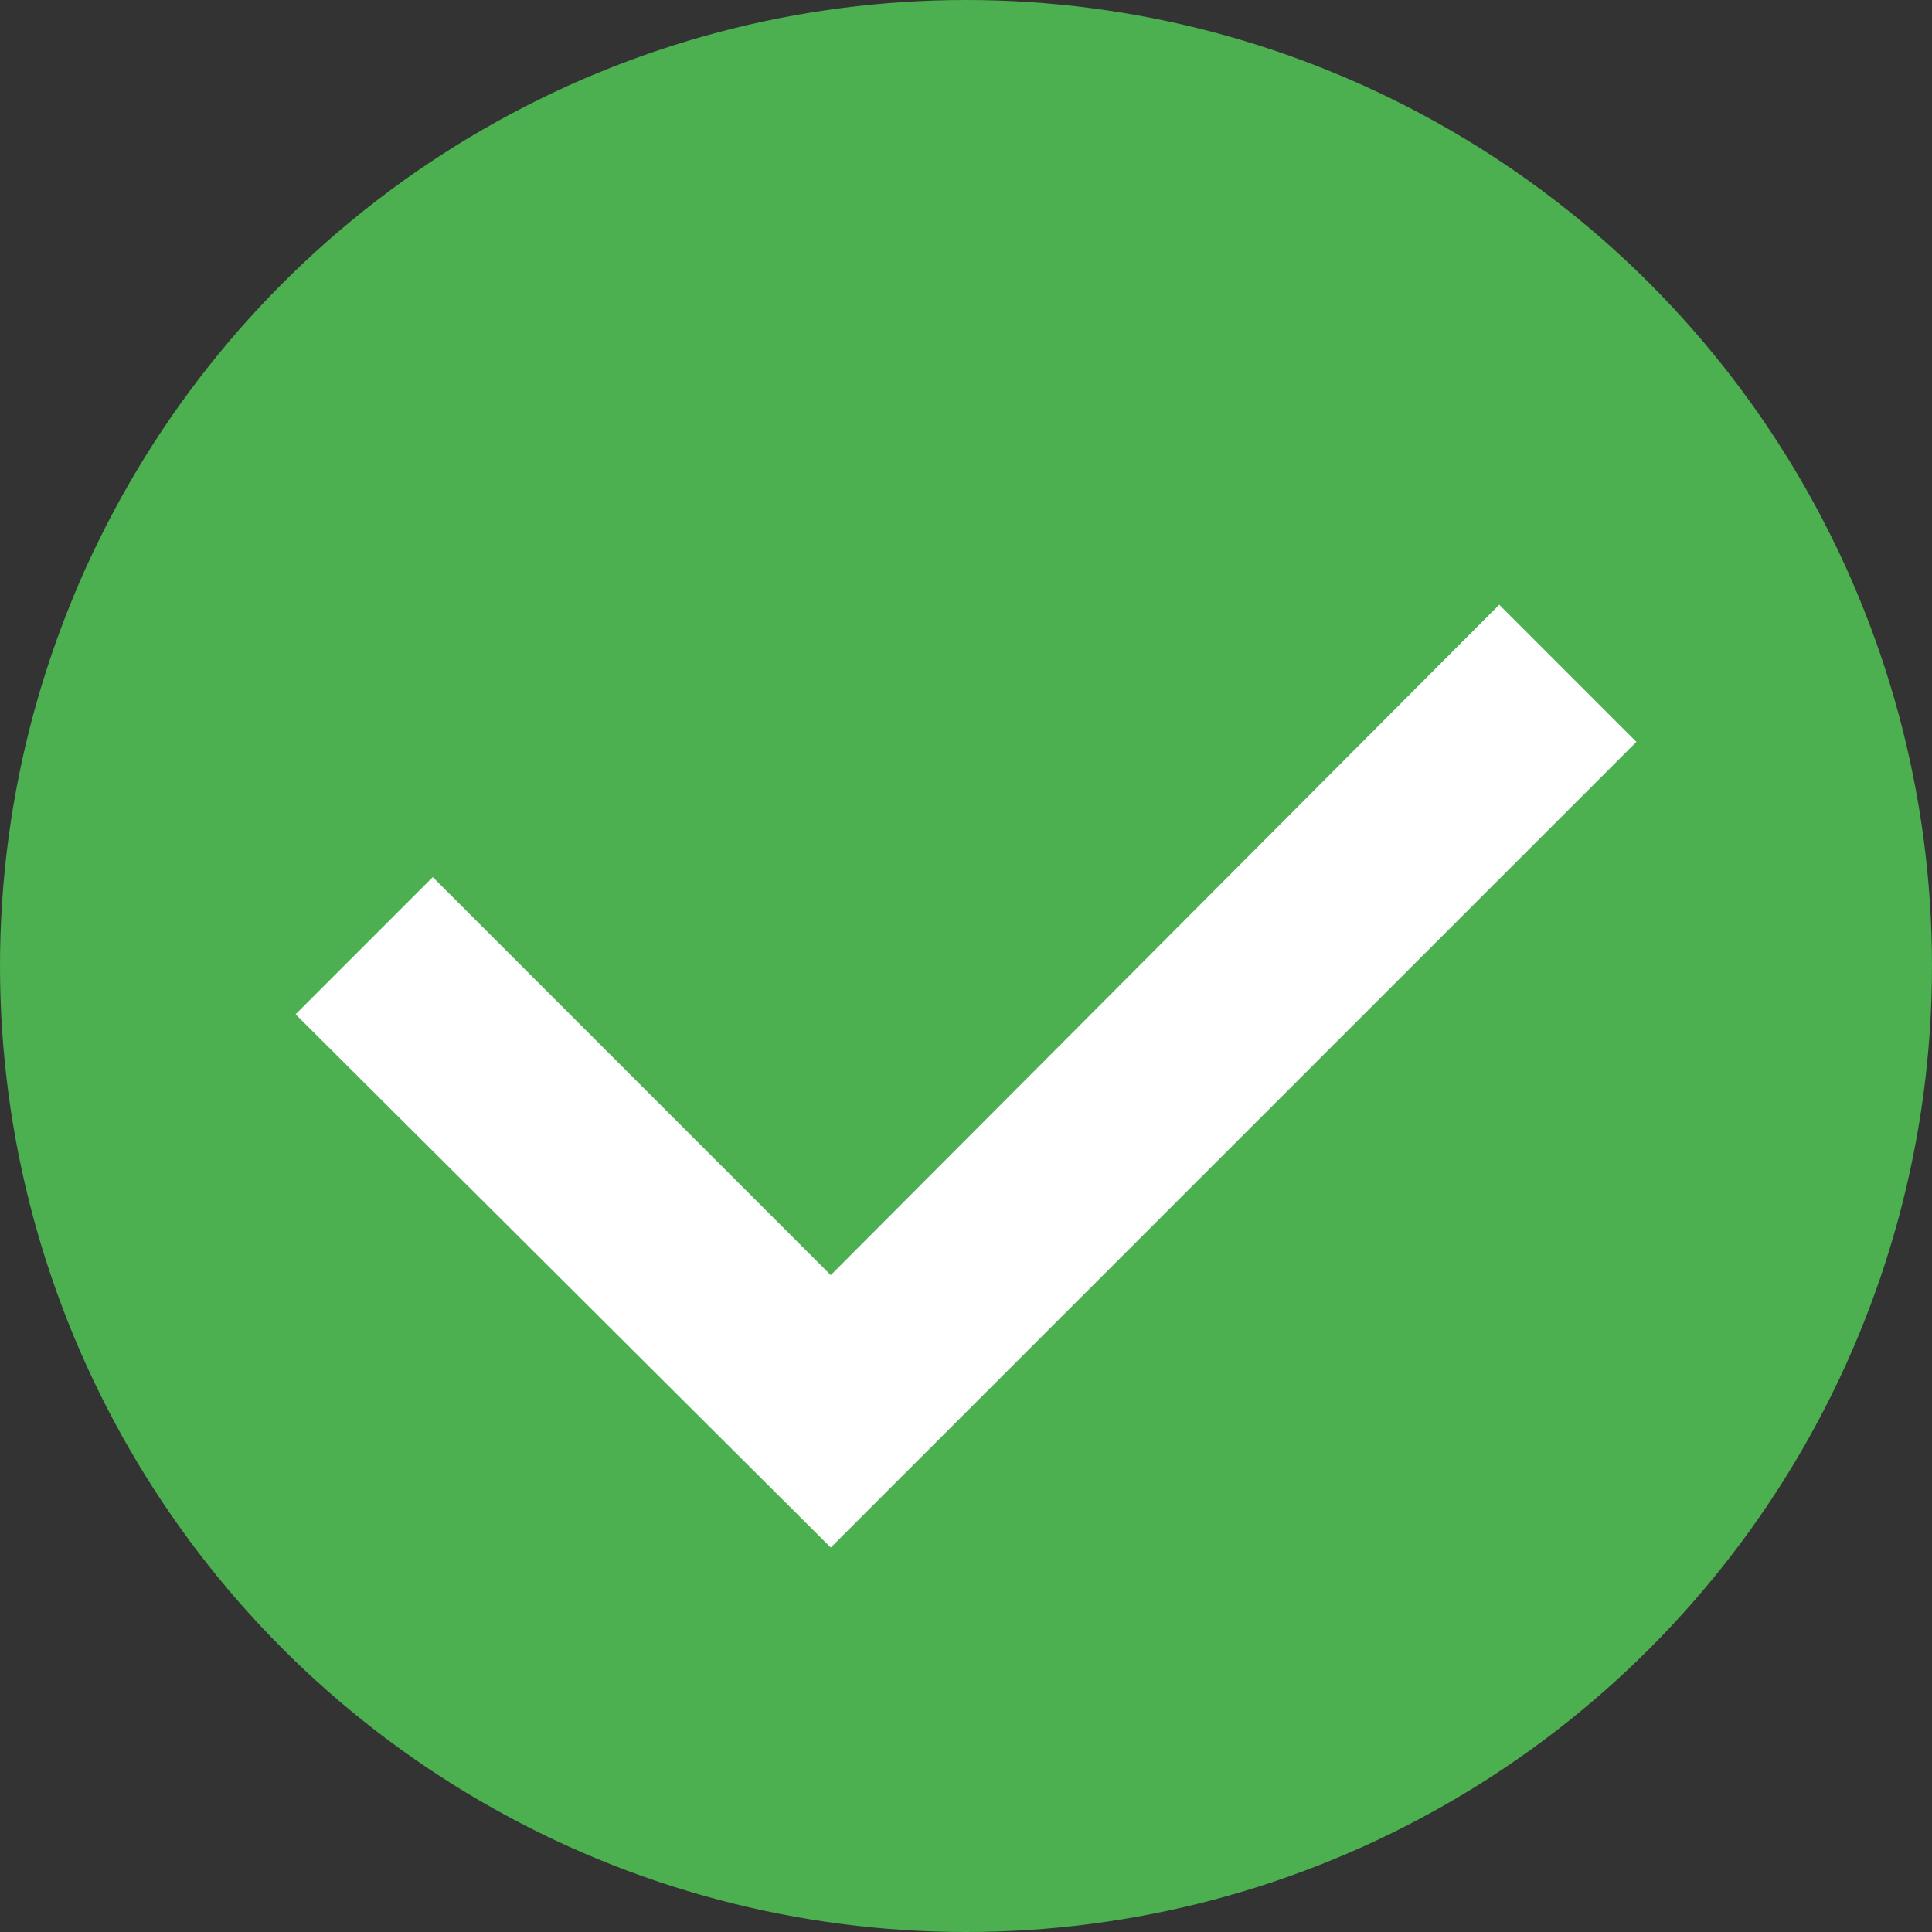 <svg xmlns="http://www.w3.org/2000/svg" viewBox="0 0 100 100">
  <rect x="0" y="0" width="100" height="100" fill="#333333" stroke="none"/>
  <circle cx="50" cy="50" r="50" fill="#4caf50"/>
  <path d="M77.6 31.3L43 66 22.4 45.4l-7.1 7.1L43 80.1l41.7-41.7-7.1-7.1z" fill="#fff"/>
</svg>